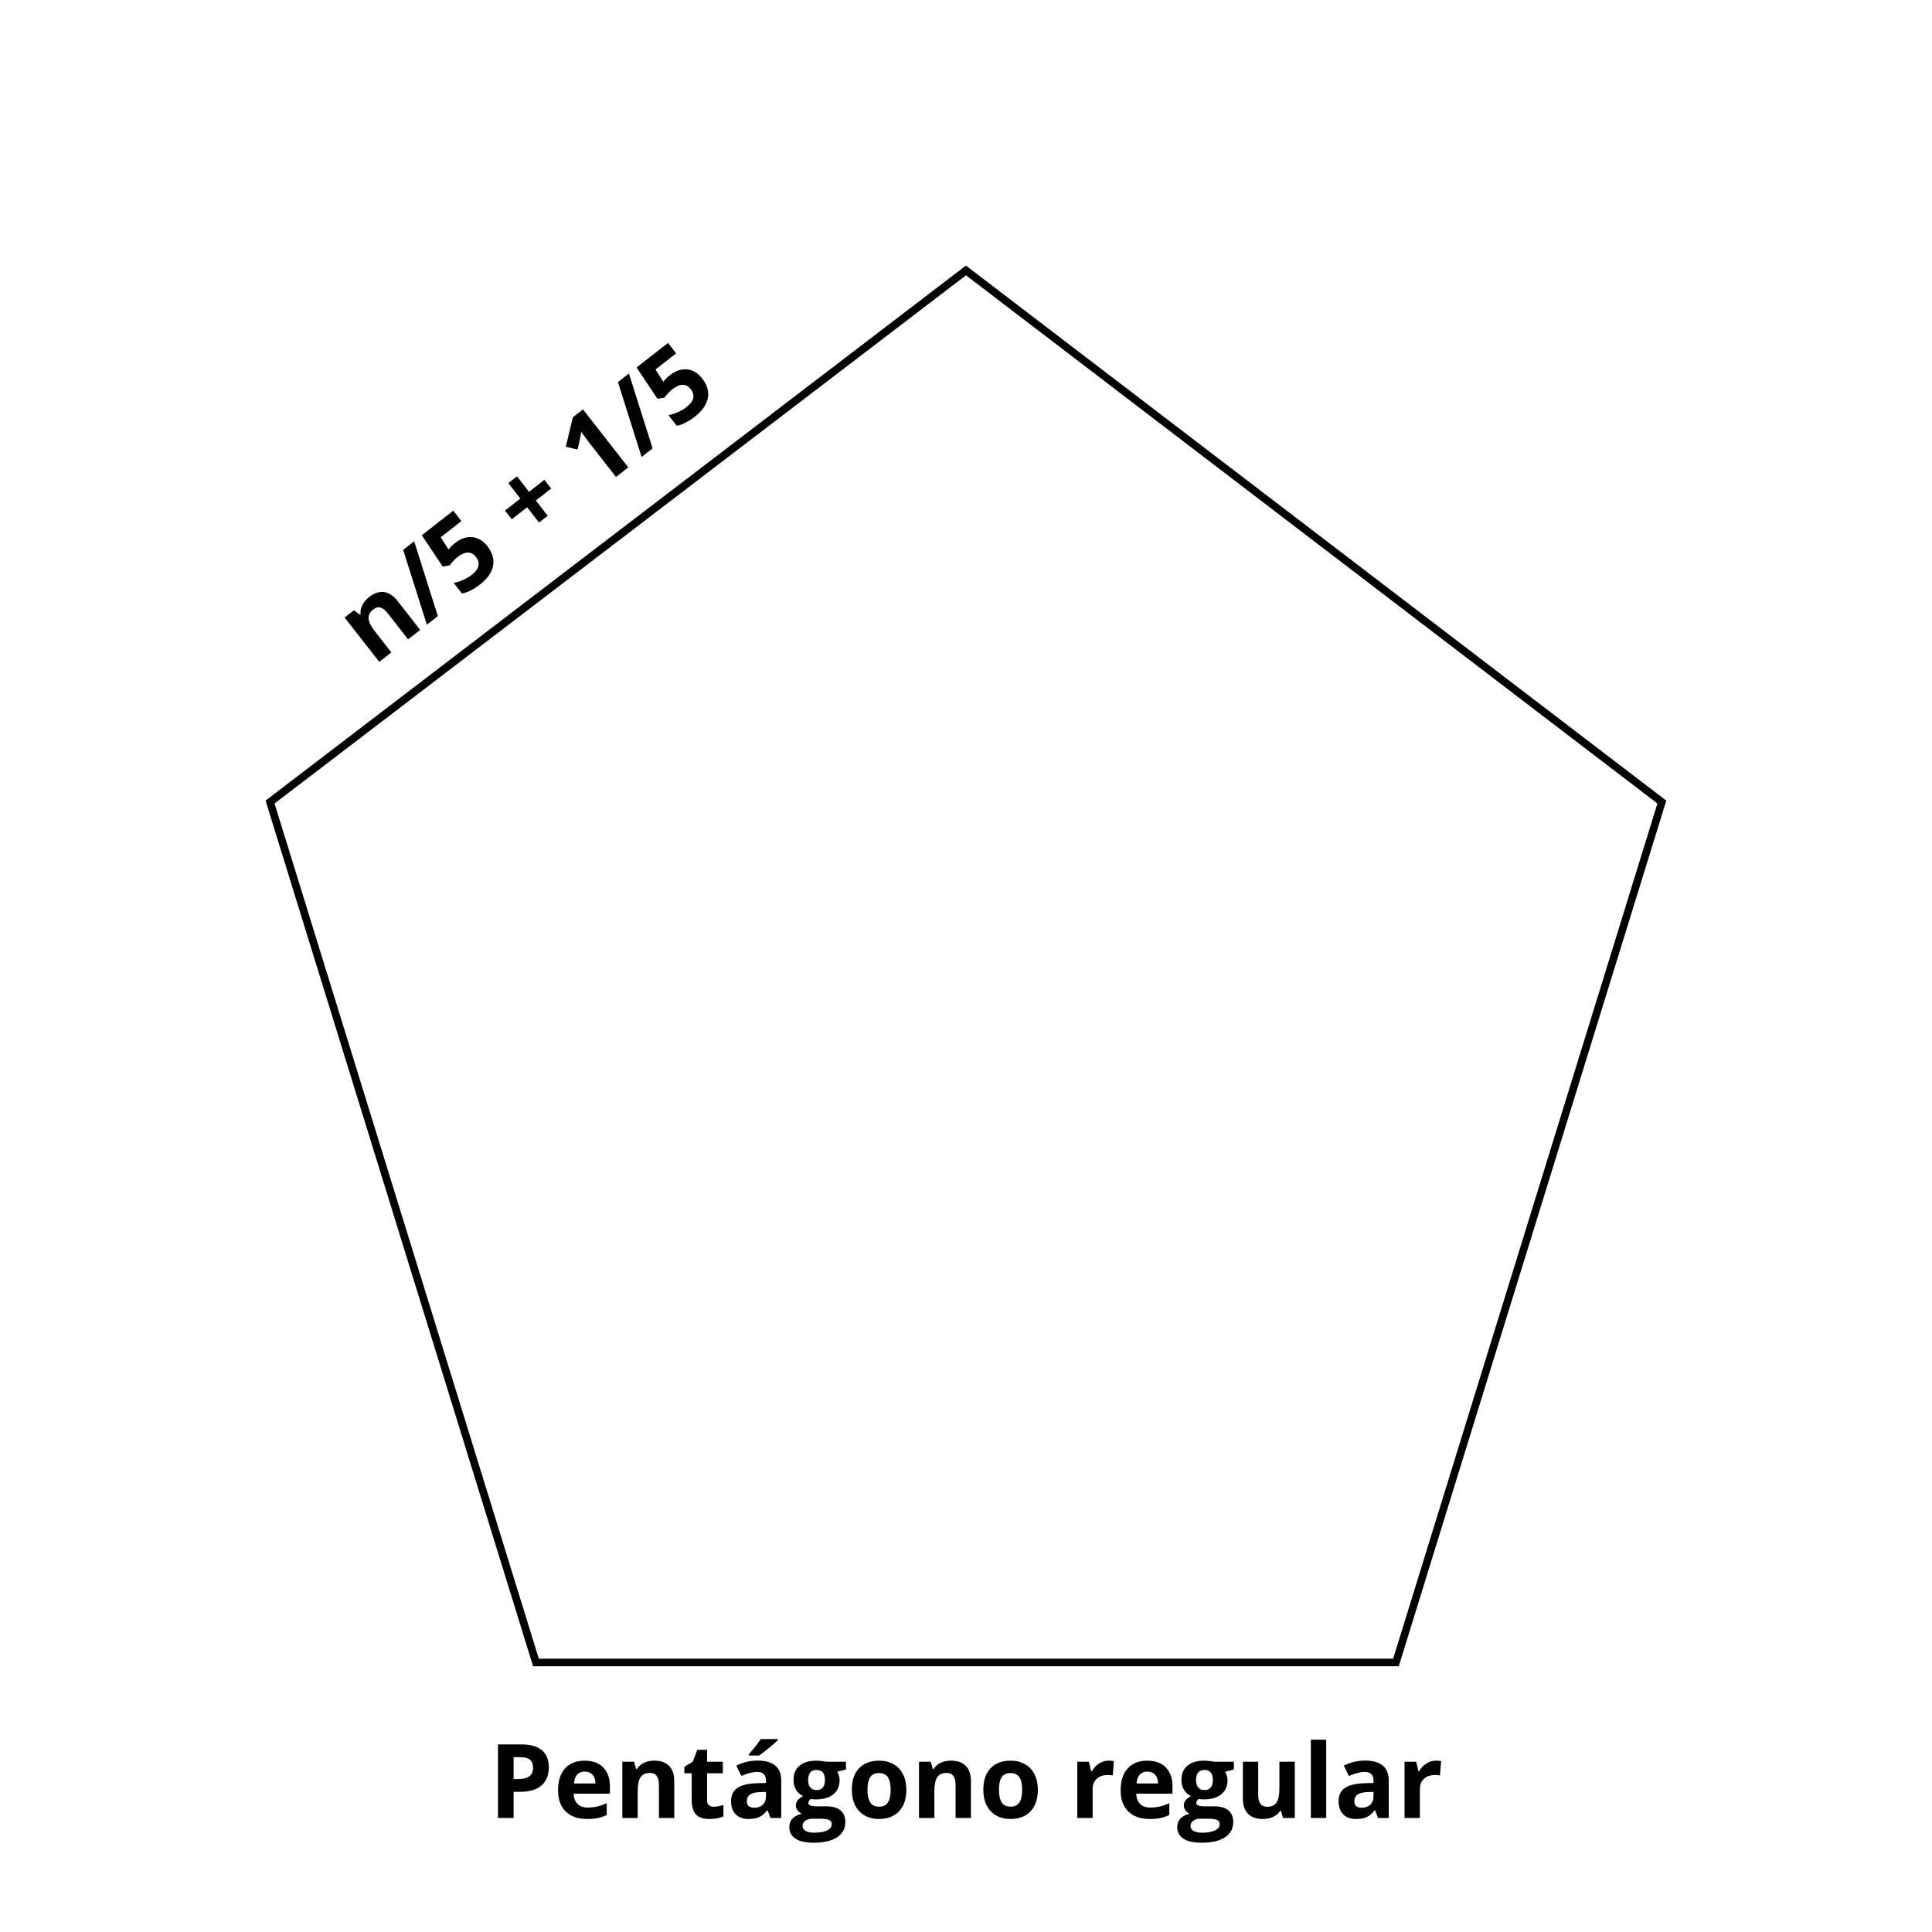 <svg xmlns="http://www.w3.org/2000/svg" xmlns:xlink="http://www.w3.org/1999/xlink" width="1000" zoomAndPan="magnify" viewBox="0 0 750 750" height="1000" preserveAspectRatio="xMidYMid meet" version="1.0"><defs><g/><clipPath id="6862c0f83c"><path d="M 103.098 103.098 L 646.902 103.098 L 646.902 646.902 L 103.098 646.902 Z M 103.098 103.098 " clip-rule="nonzero"/></clipPath><clipPath id="d296f6b77a"><path d="M 375 103.098 L 646.902 310.812 L 543.047 646.902 L 206.953 646.902 L 103.098 310.812 L 375 103.098 " clip-rule="nonzero"/></clipPath><clipPath id="a34bb83c80"><path d="M 103.098 103.098 L 646.848 103.098 L 646.848 646.848 L 103.098 646.848 Z M 103.098 103.098 " clip-rule="nonzero"/></clipPath><clipPath id="d9a913d0cb"><path d="M 374.973 103.098 L 646.848 310.789 L 543 646.848 L 206.945 646.848 L 103.098 310.789 L 374.973 103.098 " clip-rule="nonzero"/></clipPath></defs><rect x="-75" width="900" fill="#ffffff" y="-75" height="900" fill-opacity="1"/><rect x="-75" width="900" fill="#ffffff" y="-75" height="900" fill-opacity="1"/><g clip-path="url(#6862c0f83c)"><g clip-path="url(#d296f6b77a)"><path fill="#ffffff" d="M 103.098 103.098 L 646.902 103.098 L 646.902 646.902 L 103.098 646.902 Z M 103.098 103.098 " fill-opacity="1" fill-rule="nonzero"/></g></g><g clip-path="url(#a34bb83c80)"><g clip-path="url(#d9a913d0cb)"><path stroke-linecap="butt" transform="matrix(0.75, 0, 0, 0.75, 103.097, 103.097)" fill="none" stroke-linejoin="miter" d="M 362.532 0.001 L 725.064 276.947 L 586.588 725.064 L 138.477 725.064 L 0.001 276.947 L 362.532 0.001 " stroke="#000000" stroke-width="8" stroke-opacity="1" stroke-miterlimit="4"/></g></g><g fill="#000000" fill-opacity="1"><g transform="translate(144.765, 258.864)"><g><path d="M 18.344 -14.328 L 13.656 -10.672 L 5.812 -20.719 C 4.832 -21.969 3.879 -22.727 2.953 -23 C 2.023 -23.27 1.082 -23.031 0.125 -22.281 C -1.188 -21.258 -1.789 -20.078 -1.688 -18.734 C -1.594 -17.398 -0.754 -15.723 0.828 -13.703 L 7.156 -5.594 L 2.469 -1.922 L -10.984 -19.141 L -7.406 -21.938 L -5.031 -20.234 L -4.781 -20.438 C -4.906 -21.676 -4.676 -22.863 -4.094 -24 C -3.508 -25.145 -2.633 -26.176 -1.469 -27.094 C 0.539 -28.656 2.484 -29.297 4.359 -29.016 C 6.242 -28.742 7.984 -27.586 9.578 -25.547 Z M 18.344 -14.328 "/></g></g></g><g fill="#000000" fill-opacity="1"><g transform="translate(165.481, 242.682)"><g><path d="M -4.703 -32.562 L 4.484 -3.5 L 0.219 -0.172 L -8.969 -29.234 Z M -4.703 -32.562 "/></g></g></g><g fill="#000000" fill-opacity="1"><g transform="translate(178.501, 232.512)"><g><path d="M -1.781 -21.766 C 0.395 -23.461 2.602 -24.203 4.844 -23.984 C 7.082 -23.773 9.035 -22.609 10.703 -20.484 C 12.66 -17.961 13.395 -15.414 12.906 -12.844 C 12.414 -10.281 10.727 -7.875 7.844 -5.625 C 5.344 -3.676 3.004 -2.504 0.828 -2.109 L -2.375 -6.234 C -1.227 -6.43 -0.016 -6.812 1.266 -7.375 C 2.555 -7.945 3.688 -8.613 4.656 -9.375 C 7.562 -11.645 8.086 -13.969 6.234 -16.344 C 4.461 -18.613 2.07 -18.57 -0.938 -16.219 C -1.477 -15.789 -2.035 -15.266 -2.609 -14.641 C -3.18 -14.023 -3.629 -13.492 -3.953 -13.047 L -6.641 -12.578 L -14.75 -24.734 L -2.547 -34.266 L 0.609 -30.219 L -7.422 -23.938 L -4.375 -19.188 L -3.938 -19.719 C -3.426 -20.352 -2.707 -21.035 -1.781 -21.766 Z M -1.781 -21.766 "/></g></g></g><g fill="#000000" fill-opacity="1"><g transform="translate(196.493, 218.458)"><g/></g></g><g fill="#000000" fill-opacity="1"><g transform="translate(204.68, 212.062)"><g><path d="M -0.047 -15.141 L -6 -10.484 L -8.641 -13.859 L -2.688 -18.516 L -7.359 -24.516 L -3.984 -27.141 L 0.688 -21.141 L 6.641 -25.797 L 9.281 -22.422 L 3.328 -17.766 L 7.953 -11.844 L 4.578 -9.219 Z M -0.047 -15.141 "/></g></g></g><g fill="#000000" fill-opacity="1"><g transform="translate(222.672, 198.009)"><g/></g></g><g fill="#000000" fill-opacity="1"><g transform="translate(230.86, 191.613)"><g><path d="M 13.031 -10.172 L 8.266 -6.453 L -1.906 -19.484 L -3.531 -21.656 L -5.281 -24.047 C -5.457 -22.641 -5.598 -21.695 -5.703 -21.219 L -6.672 -17.109 L -11.219 -18.188 L -8.469 -29.641 L -4.547 -32.688 Z M 13.031 -10.172 "/></g></g></g><g fill="#000000" fill-opacity="1"><g transform="translate(248.851, 177.559)"><g><path d="M -4.703 -32.562 L 4.484 -3.5 L 0.219 -0.172 L -8.969 -29.234 Z M -4.703 -32.562 "/></g></g></g><g fill="#000000" fill-opacity="1"><g transform="translate(261.872, 167.389)"><g><path d="M -1.781 -21.766 C 0.395 -23.461 2.602 -24.203 4.844 -23.984 C 7.082 -23.773 9.035 -22.609 10.703 -20.484 C 12.66 -17.961 13.395 -15.414 12.906 -12.844 C 12.414 -10.281 10.727 -7.875 7.844 -5.625 C 5.344 -3.676 3.004 -2.504 0.828 -2.109 L -2.375 -6.234 C -1.227 -6.43 -0.016 -6.812 1.266 -7.375 C 2.555 -7.945 3.688 -8.613 4.656 -9.375 C 7.562 -11.645 8.086 -13.969 6.234 -16.344 C 4.461 -18.613 2.07 -18.57 -0.938 -16.219 C -1.477 -15.789 -2.035 -15.266 -2.609 -14.641 C -3.18 -14.023 -3.629 -13.492 -3.953 -13.047 L -6.641 -12.578 L -14.75 -24.734 L -2.547 -34.266 L 0.609 -30.219 L -7.422 -23.938 L -4.375 -19.188 L -3.938 -19.719 C -3.426 -20.352 -2.707 -21.035 -1.781 -21.766 Z M -1.781 -21.766 "/></g></g></g><g fill="#000000" fill-opacity="1"><g transform="translate(189.725, 705.738)"><g><path d="M 9.656 -15.125 L 11.641 -15.125 C 13.504 -15.125 14.895 -15.488 15.812 -16.219 C 16.738 -16.957 17.203 -18.031 17.203 -19.438 C 17.203 -20.852 16.816 -21.898 16.047 -22.578 C 15.273 -23.254 14.062 -23.594 12.406 -23.594 L 9.656 -23.594 Z M 23.328 -19.656 C 23.328 -16.582 22.363 -14.227 20.438 -12.594 C 18.52 -10.969 15.789 -10.156 12.25 -10.156 L 9.656 -10.156 L 9.656 0 L 3.594 0 L 3.594 -28.562 L 12.719 -28.562 C 16.176 -28.562 18.805 -27.812 20.609 -26.312 C 22.422 -24.82 23.328 -22.602 23.328 -19.656 Z M 23.328 -19.656 "/></g></g></g><g fill="#000000" fill-opacity="1"><g transform="translate(214.84, 705.738)"><g><path d="M 12.172 -18.016 C 10.91 -18.016 9.922 -17.613 9.203 -16.812 C 8.484 -16.008 8.07 -14.875 7.969 -13.406 L 16.328 -13.406 C 16.305 -14.875 15.922 -16.008 15.172 -16.812 C 14.43 -17.613 13.43 -18.016 12.172 -18.016 Z M 13.016 0.391 C 9.492 0.391 6.742 -0.578 4.766 -2.516 C 2.785 -4.461 1.797 -7.211 1.797 -10.766 C 1.797 -14.422 2.707 -17.25 4.531 -19.25 C 6.363 -21.25 8.895 -22.25 12.125 -22.25 C 15.219 -22.25 17.625 -21.367 19.344 -19.609 C 21.062 -17.848 21.922 -15.422 21.922 -12.328 L 21.922 -9.438 L 7.828 -9.438 C 7.898 -7.738 8.406 -6.414 9.344 -5.469 C 10.281 -4.52 11.594 -4.047 13.281 -4.047 C 14.594 -4.047 15.832 -4.18 17 -4.453 C 18.176 -4.723 19.406 -5.16 20.688 -5.766 L 20.688 -1.156 C 19.645 -0.633 18.531 -0.25 17.344 0 C 16.156 0.258 14.711 0.391 13.016 0.391 Z M 13.016 0.391 "/></g></g></g><g fill="#000000" fill-opacity="1"><g transform="translate(238.471, 705.738)"><g><path d="M 23.281 0 L 17.328 0 L 17.328 -12.75 C 17.328 -14.332 17.047 -15.516 16.484 -16.297 C 15.922 -17.086 15.031 -17.484 13.812 -17.484 C 12.145 -17.484 10.938 -16.926 10.188 -15.812 C 9.445 -14.695 9.078 -12.852 9.078 -10.281 L 9.078 0 L 3.125 0 L 3.125 -21.844 L 7.672 -21.844 L 8.484 -19.047 L 8.812 -19.047 C 9.477 -20.098 10.391 -20.895 11.547 -21.438 C 12.711 -21.977 14.039 -22.25 15.531 -22.25 C 18.07 -22.25 20 -21.562 21.312 -20.188 C 22.625 -18.812 23.281 -16.828 23.281 -14.234 Z M 23.281 0 "/></g></g></g><g fill="#000000" fill-opacity="1"><g transform="translate(264.757, 705.738)"><g><path d="M 12.328 -4.359 C 13.367 -4.359 14.617 -4.586 16.078 -5.047 L 16.078 -0.609 C 14.586 0.055 12.766 0.391 10.609 0.391 C 8.223 0.391 6.484 -0.207 5.391 -1.406 C 4.305 -2.613 3.766 -4.426 3.766 -6.844 L 3.766 -17.359 L 0.922 -17.359 L 0.922 -19.891 L 4.203 -21.875 L 5.922 -26.484 L 9.734 -26.484 L 9.734 -21.844 L 15.844 -21.844 L 15.844 -17.359 L 9.734 -17.359 L 9.734 -6.844 C 9.734 -5.988 9.969 -5.359 10.438 -4.953 C 10.914 -4.555 11.547 -4.359 12.328 -4.359 Z M 12.328 -4.359 "/></g></g></g><g fill="#000000" fill-opacity="1"><g transform="translate(282.119, 705.738)"><g><path d="M 17 0 L 15.844 -2.969 L 15.688 -2.969 C 14.688 -1.707 13.656 -0.832 12.594 -0.344 C 11.531 0.145 10.145 0.391 8.438 0.391 C 6.344 0.391 4.691 -0.207 3.484 -1.406 C 2.285 -2.602 1.688 -4.312 1.688 -6.531 C 1.688 -8.844 2.492 -10.547 4.109 -11.641 C 5.734 -12.742 8.18 -13.359 11.453 -13.484 L 15.234 -13.594 L 15.234 -14.547 C 15.234 -16.766 14.102 -17.875 11.844 -17.875 C 10.094 -17.875 8.039 -17.348 5.688 -16.297 L 3.719 -20.312 C 6.227 -21.625 9.016 -22.281 12.078 -22.281 C 15.004 -22.281 17.25 -21.641 18.812 -20.359 C 20.375 -19.086 21.156 -17.148 21.156 -14.547 L 21.156 0 Z M 15.234 -10.125 L 12.938 -10.047 C 11.195 -9.992 9.906 -9.68 9.062 -9.109 C 8.219 -8.535 7.797 -7.66 7.797 -6.484 C 7.797 -4.805 8.758 -3.969 10.688 -3.969 C 12.062 -3.969 13.16 -4.363 13.984 -5.156 C 14.816 -5.945 15.234 -7.004 15.234 -8.328 Z M 8.609 -24.234 L 8.609 -24.766 C 10.848 -27.367 12.379 -29.328 13.203 -30.641 L 19.875 -30.641 L 19.875 -30.234 C 19.195 -29.555 18.039 -28.551 16.406 -27.219 C 14.781 -25.883 13.504 -24.891 12.578 -24.234 Z M 8.609 -24.234 "/></g></g></g><g fill="#000000" fill-opacity="1"><g transform="translate(306.277, 705.738)"><g><path d="M 22.125 -21.844 L 22.125 -18.812 L 18.719 -17.938 C 19.344 -16.957 19.656 -15.863 19.656 -14.656 C 19.656 -12.312 18.836 -10.484 17.203 -9.172 C 15.566 -7.859 13.297 -7.203 10.391 -7.203 L 9.312 -7.266 L 8.438 -7.359 C 7.82 -6.891 7.516 -6.367 7.516 -5.797 C 7.516 -4.941 8.609 -4.516 10.797 -4.516 L 14.516 -4.516 C 16.91 -4.516 18.734 -4 19.984 -2.969 C 21.242 -1.938 21.875 -0.426 21.875 1.562 C 21.875 4.113 20.805 6.094 18.672 7.5 C 16.547 8.906 13.492 9.609 9.516 9.609 C 6.461 9.609 4.133 9.078 2.531 8.016 C 0.926 6.953 0.125 5.469 0.125 3.562 C 0.125 2.238 0.531 1.133 1.344 0.25 C 2.164 -0.633 3.375 -1.266 4.969 -1.641 C 4.352 -1.898 3.816 -2.328 3.359 -2.922 C 2.898 -3.516 2.672 -4.145 2.672 -4.812 C 2.672 -5.645 2.91 -6.336 3.391 -6.891 C 3.879 -7.441 4.578 -7.984 5.484 -8.516 C 4.336 -9.016 3.43 -9.812 2.766 -10.906 C 2.098 -12 1.766 -13.285 1.766 -14.766 C 1.766 -17.148 2.535 -18.992 4.078 -20.297 C 5.629 -21.598 7.844 -22.25 10.719 -22.25 C 11.332 -22.25 12.055 -22.191 12.891 -22.078 C 13.734 -21.973 14.273 -21.895 14.516 -21.844 Z M 5.281 3.094 C 5.281 3.906 5.672 4.547 6.453 5.016 C 7.242 5.484 8.348 5.719 9.766 5.719 C 11.898 5.719 13.57 5.426 14.781 4.844 C 16 4.258 16.609 3.457 16.609 2.438 C 16.609 1.625 16.25 1.062 15.531 0.75 C 14.812 0.438 13.703 0.281 12.203 0.281 L 9.125 0.281 C 8.031 0.281 7.113 0.535 6.375 1.047 C 5.645 1.555 5.281 2.238 5.281 3.094 Z M 7.438 -14.688 C 7.438 -13.5 7.707 -12.562 8.25 -11.875 C 8.789 -11.188 9.613 -10.844 10.719 -10.844 C 11.844 -10.844 12.664 -11.188 13.188 -11.875 C 13.707 -12.562 13.969 -13.5 13.969 -14.688 C 13.969 -17.32 12.883 -18.641 10.719 -18.641 C 8.531 -18.641 7.438 -17.32 7.438 -14.688 Z M 7.438 -14.688 "/></g></g></g><g fill="#000000" fill-opacity="1"><g transform="translate(328.872, 705.738)"><g><path d="M 7.875 -10.953 C 7.875 -8.797 8.227 -7.16 8.938 -6.047 C 9.645 -4.941 10.801 -4.391 12.406 -4.391 C 13.988 -4.391 15.129 -4.941 15.828 -6.047 C 16.523 -7.148 16.875 -8.785 16.875 -10.953 C 16.875 -13.117 16.52 -14.738 15.812 -15.812 C 15.113 -16.895 13.961 -17.438 12.359 -17.438 C 10.773 -17.438 9.629 -16.898 8.922 -15.828 C 8.223 -14.754 7.875 -13.129 7.875 -10.953 Z M 22.969 -10.953 C 22.969 -7.398 22.031 -4.617 20.156 -2.609 C 18.281 -0.609 15.672 0.391 12.328 0.391 C 10.234 0.391 8.383 -0.066 6.781 -0.984 C 5.176 -1.898 3.941 -3.219 3.078 -4.938 C 2.223 -6.656 1.797 -8.66 1.797 -10.953 C 1.797 -14.523 2.727 -17.301 4.594 -19.281 C 6.457 -21.258 9.07 -22.25 12.438 -22.25 C 14.539 -22.25 16.391 -21.789 17.984 -20.875 C 19.586 -19.969 20.816 -18.66 21.672 -16.953 C 22.535 -15.242 22.969 -13.242 22.969 -10.953 Z M 22.969 -10.953 "/></g></g></g><g fill="#000000" fill-opacity="1"><g transform="translate(353.635, 705.738)"><g><path d="M 23.281 0 L 17.328 0 L 17.328 -12.75 C 17.328 -14.332 17.047 -15.516 16.484 -16.297 C 15.922 -17.086 15.031 -17.484 13.812 -17.484 C 12.145 -17.484 10.938 -16.926 10.188 -15.812 C 9.445 -14.695 9.078 -12.852 9.078 -10.281 L 9.078 0 L 3.125 0 L 3.125 -21.844 L 7.672 -21.844 L 8.484 -19.047 L 8.812 -19.047 C 9.477 -20.098 10.391 -20.895 11.547 -21.438 C 12.711 -21.977 14.039 -22.25 15.531 -22.25 C 18.07 -22.25 20 -21.562 21.312 -20.188 C 22.625 -18.812 23.281 -16.828 23.281 -14.234 Z M 23.281 0 "/></g></g></g><g fill="#000000" fill-opacity="1"><g transform="translate(379.922, 705.738)"><g><path d="M 7.875 -10.953 C 7.875 -8.797 8.227 -7.16 8.938 -6.047 C 9.645 -4.941 10.801 -4.391 12.406 -4.391 C 13.988 -4.391 15.129 -4.941 15.828 -6.047 C 16.523 -7.148 16.875 -8.785 16.875 -10.953 C 16.875 -13.117 16.52 -14.738 15.812 -15.812 C 15.113 -16.895 13.961 -17.438 12.359 -17.438 C 10.773 -17.438 9.629 -16.898 8.922 -15.828 C 8.223 -14.754 7.875 -13.129 7.875 -10.953 Z M 22.969 -10.953 C 22.969 -7.398 22.031 -4.617 20.156 -2.609 C 18.281 -0.609 15.672 0.391 12.328 0.391 C 10.234 0.391 8.383 -0.066 6.781 -0.984 C 5.176 -1.898 3.941 -3.219 3.078 -4.938 C 2.223 -6.656 1.797 -8.66 1.797 -10.953 C 1.797 -14.523 2.727 -17.301 4.594 -19.281 C 6.457 -21.258 9.07 -22.25 12.438 -22.25 C 14.539 -22.25 16.391 -21.789 17.984 -20.875 C 19.586 -19.969 20.816 -18.66 21.672 -16.953 C 22.535 -15.242 22.969 -13.242 22.969 -10.953 Z M 22.969 -10.953 "/></g></g></g><g fill="#000000" fill-opacity="1"><g transform="translate(404.685, 705.738)"><g/></g></g><g fill="#000000" fill-opacity="1"><g transform="translate(415.075, 705.738)"><g><path d="M 15.312 -22.25 C 16.125 -22.25 16.797 -22.191 17.328 -22.078 L 16.875 -16.484 C 16.395 -16.617 15.812 -16.688 15.125 -16.688 C 13.219 -16.688 11.734 -16.195 10.672 -15.219 C 9.609 -14.238 9.078 -12.867 9.078 -11.109 L 9.078 0 L 3.125 0 L 3.125 -21.844 L 7.641 -21.844 L 8.516 -18.172 L 8.812 -18.172 C 9.488 -19.391 10.398 -20.375 11.547 -21.125 C 12.703 -21.875 13.957 -22.25 15.312 -22.25 Z M 15.312 -22.25 "/></g></g></g><g fill="#000000" fill-opacity="1"><g transform="translate(433.237, 705.738)"><g><path d="M 12.172 -18.016 C 10.91 -18.016 9.922 -17.613 9.203 -16.812 C 8.484 -16.008 8.07 -14.875 7.969 -13.406 L 16.328 -13.406 C 16.305 -14.875 15.922 -16.008 15.172 -16.812 C 14.43 -17.613 13.43 -18.016 12.172 -18.016 Z M 13.016 0.391 C 9.492 0.391 6.742 -0.578 4.766 -2.516 C 2.785 -4.461 1.797 -7.211 1.797 -10.766 C 1.797 -14.422 2.707 -17.25 4.531 -19.25 C 6.363 -21.25 8.895 -22.25 12.125 -22.25 C 15.219 -22.25 17.625 -21.367 19.344 -19.609 C 21.062 -17.848 21.922 -15.422 21.922 -12.328 L 21.922 -9.438 L 7.828 -9.438 C 7.898 -7.738 8.406 -6.414 9.344 -5.469 C 10.281 -4.52 11.594 -4.047 13.281 -4.047 C 14.594 -4.047 15.832 -4.18 17 -4.453 C 18.176 -4.723 19.406 -5.16 20.688 -5.766 L 20.688 -1.156 C 19.645 -0.633 18.531 -0.25 17.344 0 C 16.156 0.258 14.711 0.391 13.016 0.391 Z M 13.016 0.391 "/></g></g></g><g fill="#000000" fill-opacity="1"><g transform="translate(456.867, 705.738)"><g><path d="M 22.125 -21.844 L 22.125 -18.812 L 18.719 -17.938 C 19.344 -16.957 19.656 -15.863 19.656 -14.656 C 19.656 -12.312 18.836 -10.484 17.203 -9.172 C 15.566 -7.859 13.297 -7.203 10.391 -7.203 L 9.312 -7.266 L 8.438 -7.359 C 7.82 -6.891 7.516 -6.367 7.516 -5.797 C 7.516 -4.941 8.609 -4.516 10.797 -4.516 L 14.516 -4.516 C 16.91 -4.516 18.734 -4 19.984 -2.969 C 21.242 -1.938 21.875 -0.426 21.875 1.562 C 21.875 4.113 20.805 6.094 18.672 7.5 C 16.547 8.906 13.492 9.609 9.516 9.609 C 6.461 9.609 4.133 9.078 2.531 8.016 C 0.926 6.953 0.125 5.469 0.125 3.562 C 0.125 2.238 0.531 1.133 1.344 0.25 C 2.164 -0.633 3.375 -1.266 4.969 -1.641 C 4.352 -1.898 3.816 -2.328 3.359 -2.922 C 2.898 -3.516 2.672 -4.145 2.672 -4.812 C 2.672 -5.645 2.91 -6.336 3.391 -6.891 C 3.879 -7.441 4.578 -7.984 5.484 -8.516 C 4.336 -9.016 3.43 -9.812 2.766 -10.906 C 2.098 -12 1.766 -13.285 1.766 -14.766 C 1.766 -17.148 2.535 -18.992 4.078 -20.297 C 5.629 -21.598 7.844 -22.25 10.719 -22.25 C 11.332 -22.25 12.055 -22.191 12.891 -22.078 C 13.734 -21.973 14.273 -21.895 14.516 -21.844 Z M 5.281 3.094 C 5.281 3.906 5.672 4.547 6.453 5.016 C 7.242 5.484 8.348 5.719 9.766 5.719 C 11.898 5.719 13.57 5.426 14.781 4.844 C 16 4.258 16.609 3.457 16.609 2.438 C 16.609 1.625 16.25 1.062 15.531 0.75 C 14.812 0.438 13.703 0.281 12.203 0.281 L 9.125 0.281 C 8.031 0.281 7.113 0.535 6.375 1.047 C 5.645 1.555 5.281 2.238 5.281 3.094 Z M 7.438 -14.688 C 7.438 -13.5 7.707 -12.562 8.25 -11.875 C 8.789 -11.188 9.613 -10.844 10.719 -10.844 C 11.844 -10.844 12.664 -11.188 13.188 -11.875 C 13.707 -12.562 13.969 -13.5 13.969 -14.688 C 13.969 -17.32 12.883 -18.641 10.719 -18.641 C 8.531 -18.641 7.438 -17.32 7.438 -14.688 Z M 7.438 -14.688 "/></g></g></g><g fill="#000000" fill-opacity="1"><g transform="translate(479.463, 705.738)"><g><path d="M 18.594 0 L 17.797 -2.797 L 17.484 -2.797 C 16.848 -1.773 15.941 -0.988 14.766 -0.438 C 13.598 0.113 12.266 0.391 10.766 0.391 C 8.203 0.391 6.27 -0.297 4.969 -1.672 C 3.664 -3.047 3.016 -5.02 3.016 -7.594 L 3.016 -21.844 L 8.969 -21.844 L 8.969 -9.078 C 8.969 -7.504 9.242 -6.32 9.797 -5.531 C 10.359 -4.75 11.254 -4.359 12.484 -4.359 C 14.148 -4.359 15.352 -4.914 16.094 -6.031 C 16.832 -7.145 17.203 -8.988 17.203 -11.562 L 17.203 -21.844 L 23.172 -21.844 L 23.172 0 Z M 18.594 0 "/></g></g></g><g fill="#000000" fill-opacity="1"><g transform="translate(505.749, 705.738)"><g><path d="M 9.078 0 L 3.125 0 L 3.125 -30.391 L 9.078 -30.391 Z M 9.078 0 "/></g></g></g><g fill="#000000" fill-opacity="1"><g transform="translate(517.955, 705.738)"><g><path d="M 17 0 L 15.844 -2.969 L 15.688 -2.969 C 14.688 -1.707 13.656 -0.832 12.594 -0.344 C 11.531 0.145 10.145 0.391 8.438 0.391 C 6.344 0.391 4.691 -0.207 3.484 -1.406 C 2.285 -2.602 1.688 -4.312 1.688 -6.531 C 1.688 -8.844 2.492 -10.547 4.109 -11.641 C 5.734 -12.742 8.18 -13.359 11.453 -13.484 L 15.234 -13.594 L 15.234 -14.547 C 15.234 -16.766 14.102 -17.875 11.844 -17.875 C 10.094 -17.875 8.039 -17.348 5.688 -16.297 L 3.719 -20.312 C 6.227 -21.625 9.016 -22.281 12.078 -22.281 C 15.004 -22.281 17.25 -21.641 18.812 -20.359 C 20.375 -19.086 21.156 -17.148 21.156 -14.547 L 21.156 0 Z M 15.234 -10.125 L 12.938 -10.047 C 11.195 -9.992 9.906 -9.68 9.062 -9.109 C 8.219 -8.535 7.797 -7.66 7.797 -6.484 C 7.797 -4.805 8.758 -3.969 10.688 -3.969 C 12.062 -3.969 13.16 -4.363 13.984 -5.156 C 14.816 -5.945 15.234 -7.004 15.234 -8.328 Z M 15.234 -10.125 "/></g></g></g><g fill="#000000" fill-opacity="1"><g transform="translate(542.113, 705.738)"><g><path d="M 15.312 -22.25 C 16.125 -22.25 16.797 -22.191 17.328 -22.078 L 16.875 -16.484 C 16.395 -16.617 15.812 -16.688 15.125 -16.688 C 13.219 -16.688 11.734 -16.195 10.672 -15.219 C 9.609 -14.238 9.078 -12.867 9.078 -11.109 L 9.078 0 L 3.125 0 L 3.125 -21.844 L 7.641 -21.844 L 8.516 -18.172 L 8.812 -18.172 C 9.488 -19.391 10.398 -20.375 11.547 -21.125 C 12.703 -21.875 13.957 -22.25 15.312 -22.25 Z M 15.312 -22.25 "/></g></g></g></svg>